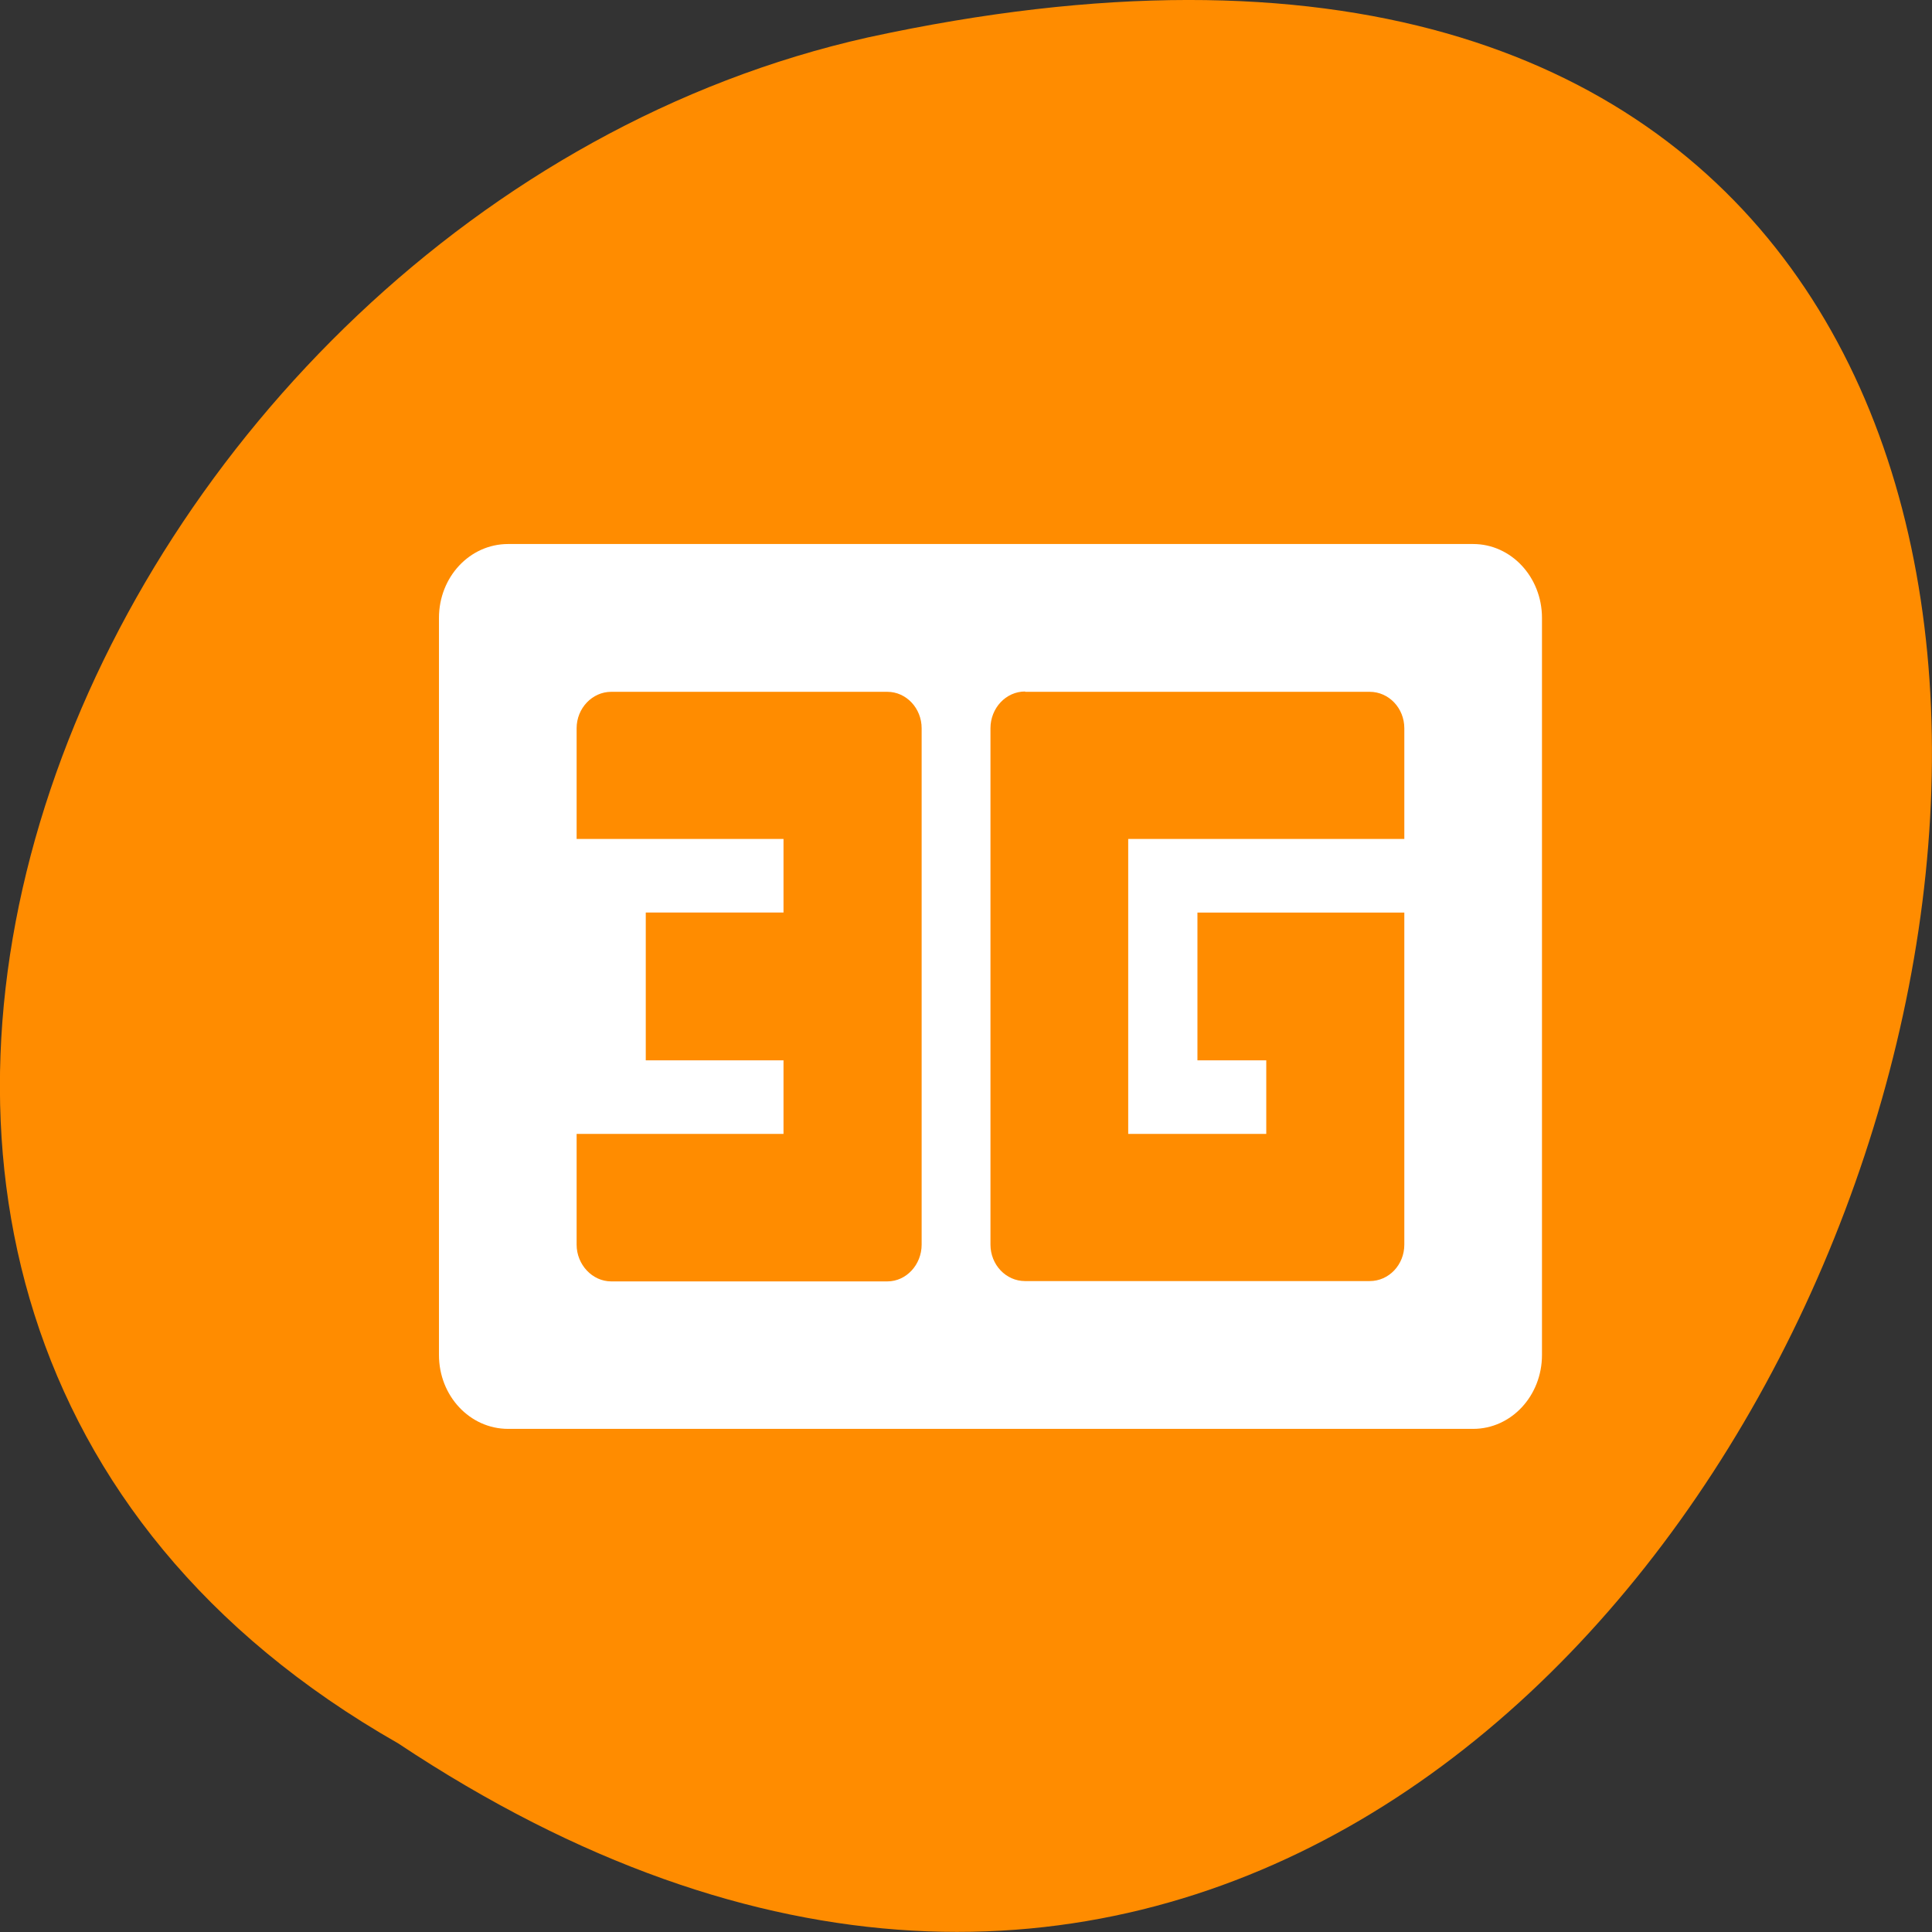 <svg xmlns="http://www.w3.org/2000/svg" viewBox="0 0 24 24"><rect x="0" y="0" width="24" height="24" fill="#333333" stroke="none"/><path d="m 4.945 21.656 c 18.047 12 29.156 -26.258 5.836 -21.191 c -9.641 2.16 -15.492 15.691 -5.836 21.191" style="fill:#ff8c00"/><path d="m 6.312 6.758 c -0.477 0 -0.859 0.41 -0.859 0.918 v 9.156 c 0 0.508 0.383 0.918 0.859 0.918 h 11.988 c 0.473 0 0.855 -0.41 0.855 -0.918 v -9.156 c 0 -0.508 -0.383 -0.918 -0.855 -0.918 m -10.707 1.836 h 3.43 c 0.234 0 0.426 0.203 0.426 0.453 v 6.414 c 0 0.25 -0.191 0.457 -0.426 0.457 h -3.43 c -0.234 0 -0.43 -0.207 -0.43 -0.457 v -1.375 h 2.57 v -0.914 h -1.711 v -1.836 h 1.711 v -0.914 h -2.57 v -1.375 c 0 -0.25 0.195 -0.453 0.43 -0.453 m 5.141 0 h 4.281 c 0.238 0 0.43 0.203 0.43 0.453 v 1.375 h -3.43 v 3.664 h 1.715 v -0.914 h -0.855 v -1.836 h 2.57 v 4.125 c 0 0.25 -0.191 0.453 -0.43 0.453 h -4.281 c -0.238 0 -0.43 -0.203 -0.43 -0.453 v -6.414 c 0 -0.25 0.191 -0.457 0.43 -0.457" style="fill:#fff"/></svg>